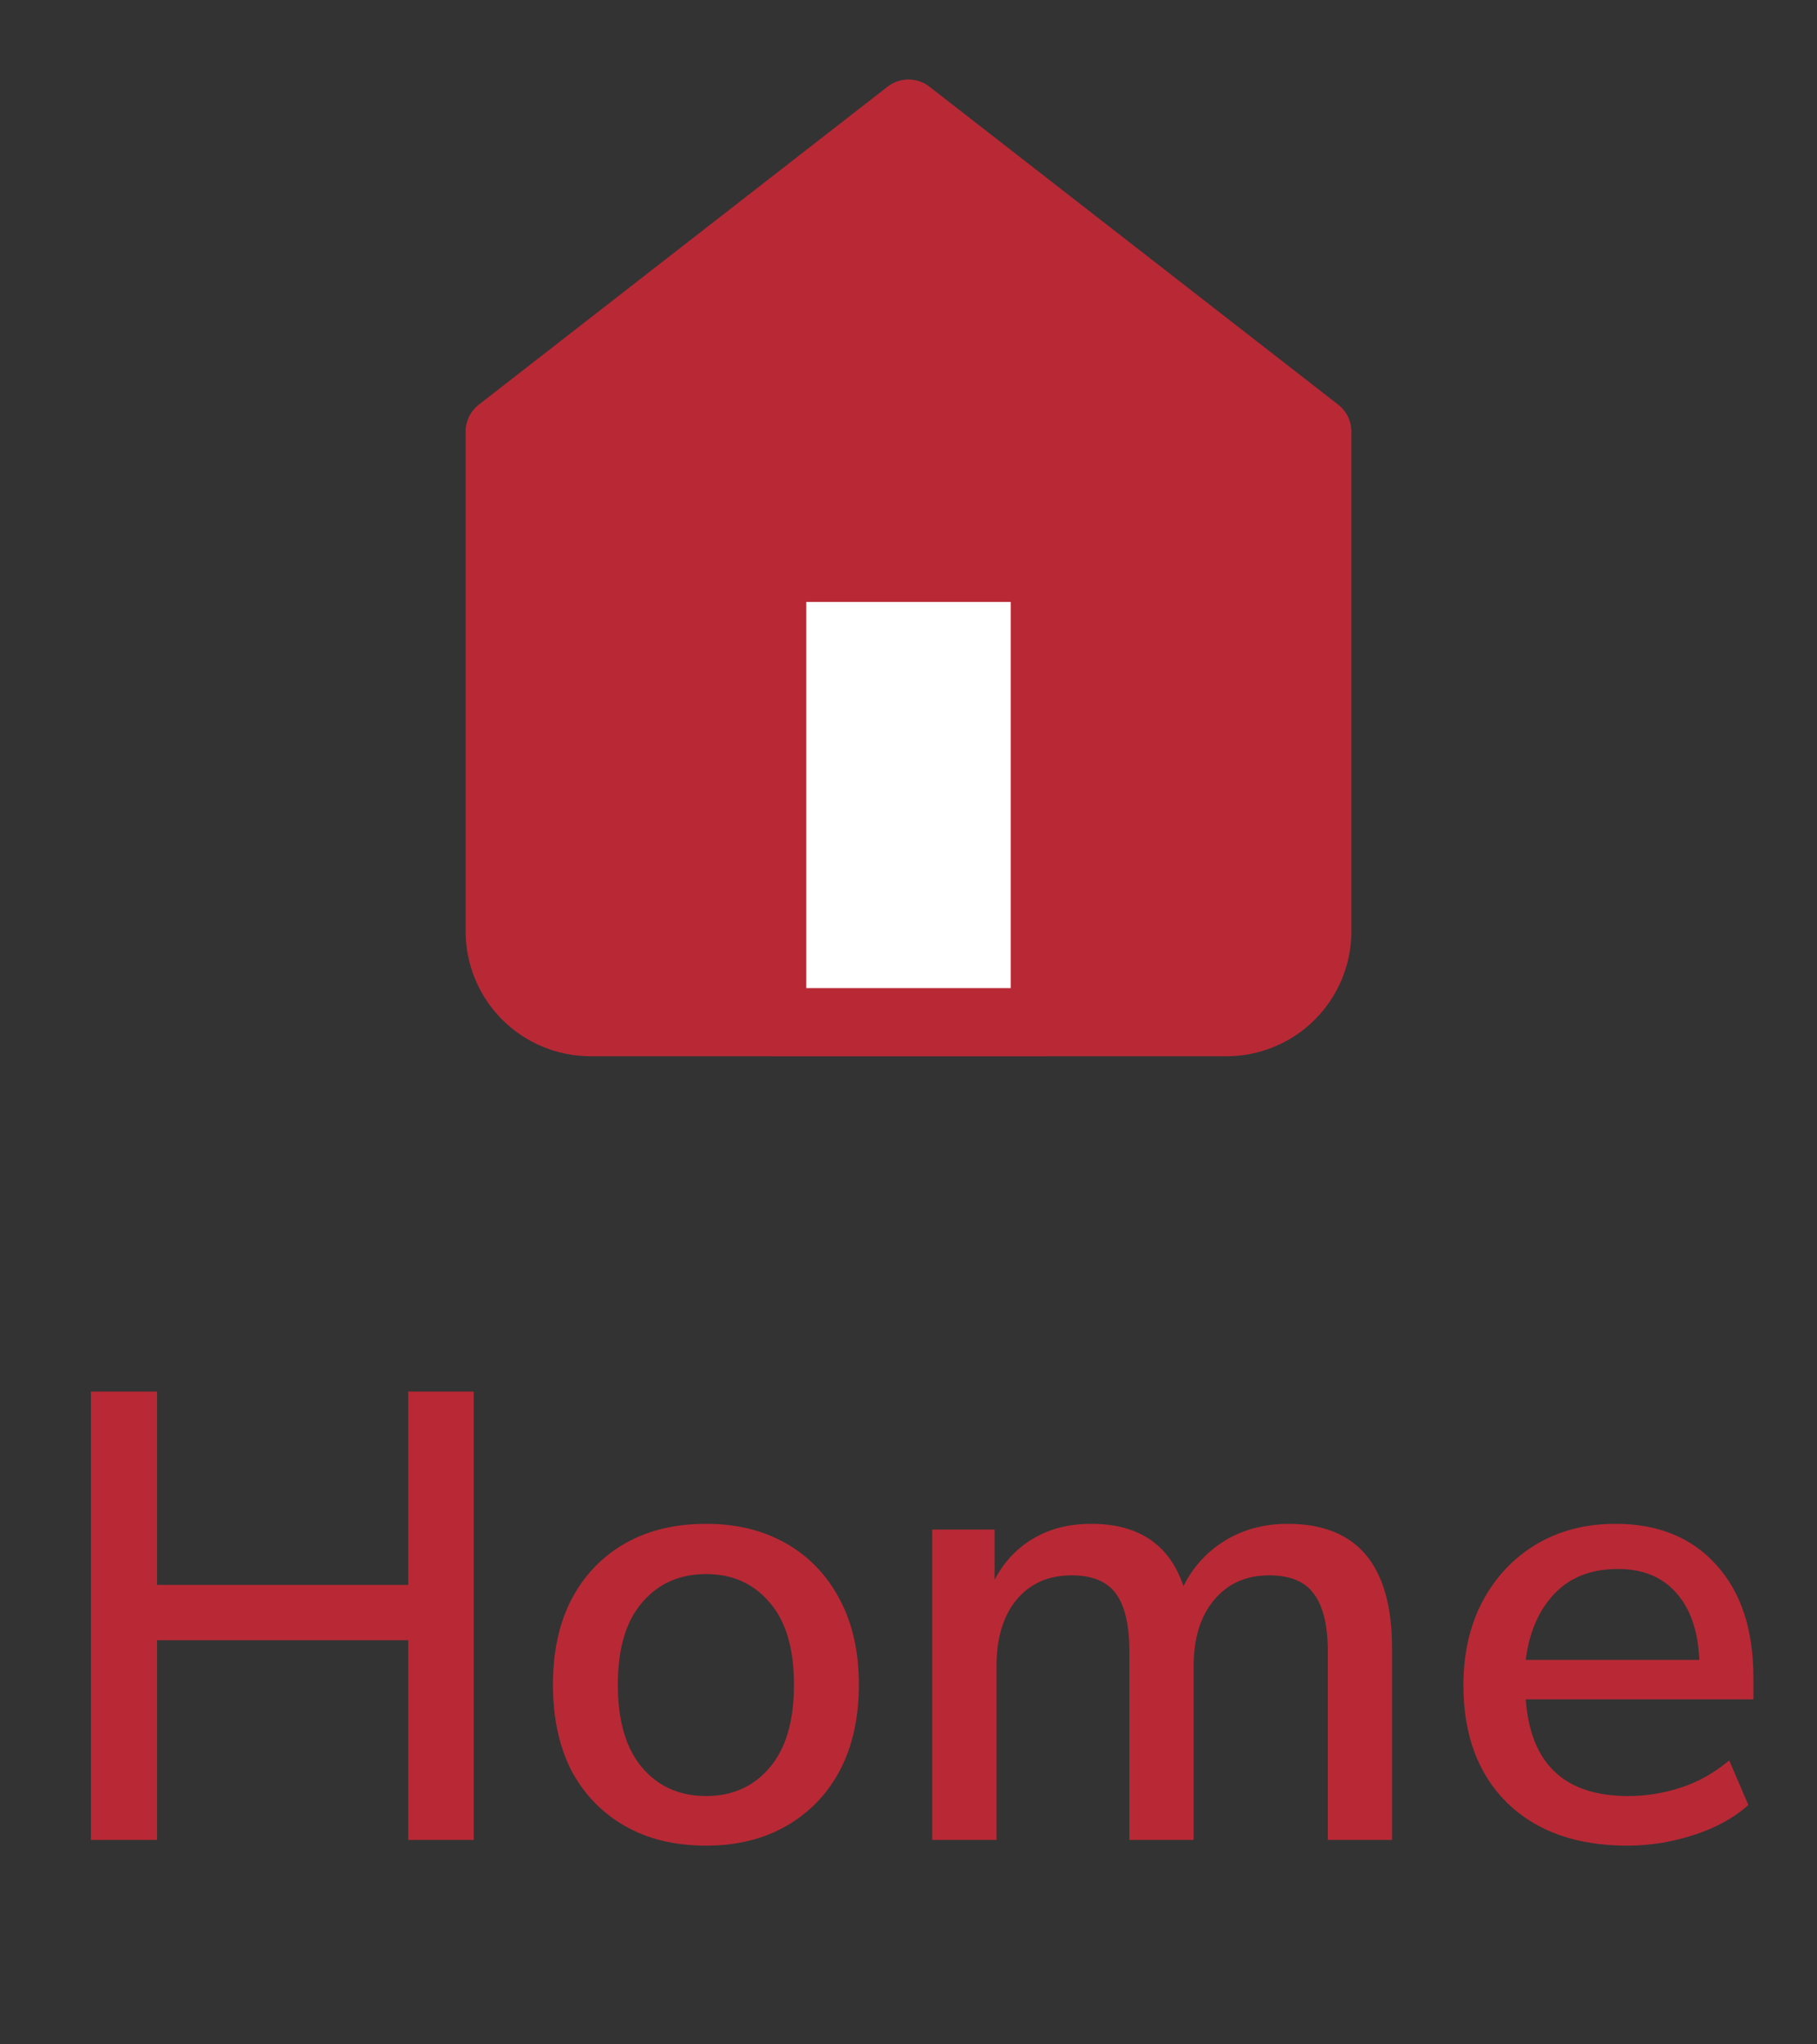 <svg width="40" height="45" viewBox="0 0 40 45" fill="none" xmlns="http://www.w3.org/2000/svg">
<rect x="0" y="0" width="40" height="45" fill="#333333" stroke="none"/>
<path d="M11 9.5L20 2.5L29 9.5V20.5C29 21.03 28.789 21.539 28.414 21.914C28.039 22.289 27.53 22.5 27 22.5H13C12.47 22.5 11.961 22.289 11.586 21.914C11.211 21.539 11 21.03 11 20.5V9.5Z" fill="#B82935" stroke="#B82935" stroke-width="1.5" stroke-linecap="round" stroke-linejoin="round"/>
<path d="M17 22.5V12.5H23V22.5H17Z" fill="white" stroke="#B82935" stroke-width="1.5" stroke-linecap="round" stroke-linejoin="round"/>
<path d="M2.001 40.5V30.63H3.457V34.886H8.987V30.63H10.428V40.5H8.987V36.104H3.457V40.5H2.001ZM15.547 40.626C14.856 40.626 14.259 40.481 13.755 40.192C13.251 39.903 12.859 39.497 12.579 38.974C12.308 38.442 12.173 37.812 12.173 37.084C12.173 36.356 12.308 35.731 12.579 35.208C12.859 34.676 13.251 34.265 13.755 33.976C14.259 33.687 14.856 33.542 15.547 33.542C16.219 33.542 16.807 33.687 17.311 33.976C17.815 34.265 18.207 34.676 18.487 35.208C18.767 35.731 18.907 36.356 18.907 37.084C18.907 37.812 18.767 38.442 18.487 38.974C18.207 39.497 17.815 39.903 17.311 40.192C16.807 40.481 16.219 40.626 15.547 40.626ZM15.547 39.534C16.126 39.534 16.592 39.324 16.947 38.904C17.302 38.484 17.479 37.877 17.479 37.084C17.479 36.291 17.302 35.689 16.947 35.278C16.592 34.858 16.126 34.648 15.547 34.648C14.959 34.648 14.488 34.858 14.133 35.278C13.778 35.689 13.601 36.291 13.601 37.084C13.601 37.877 13.778 38.484 14.133 38.904C14.488 39.324 14.959 39.534 15.547 39.534ZM20.523 40.5V33.668H21.895V34.774C22.1 34.382 22.385 34.079 22.749 33.864C23.113 33.649 23.538 33.542 24.023 33.542C25.068 33.542 25.745 33.999 26.053 34.914C26.268 34.485 26.576 34.149 26.977 33.906C27.378 33.663 27.836 33.542 28.349 33.542C29.88 33.542 30.645 34.457 30.645 36.286V40.5H29.231V36.356C29.231 35.777 29.128 35.353 28.923 35.082C28.727 34.811 28.4 34.676 27.943 34.676C27.43 34.676 27.024 34.858 26.725 35.222C26.426 35.577 26.277 36.062 26.277 36.678V40.5H24.863V36.356C24.863 35.777 24.765 35.353 24.569 35.082C24.373 34.811 24.046 34.676 23.589 34.676C23.076 34.676 22.67 34.858 22.371 35.222C22.082 35.577 21.937 36.062 21.937 36.678V40.5H20.523ZM35.828 40.626C34.708 40.626 33.826 40.313 33.182 39.688C32.538 39.053 32.216 38.19 32.216 37.098C32.216 36.398 32.356 35.782 32.636 35.25C32.925 34.709 33.322 34.289 33.826 33.99C34.33 33.691 34.909 33.542 35.562 33.542C36.505 33.542 37.247 33.845 37.788 34.452C38.329 35.049 38.6 35.875 38.6 36.93V37.406H33.588C33.691 38.825 34.442 39.534 35.842 39.534C36.234 39.534 36.617 39.473 36.99 39.352C37.373 39.231 37.732 39.03 38.068 38.75L38.488 39.73C38.18 40.01 37.783 40.229 37.298 40.388C36.813 40.547 36.323 40.626 35.828 40.626ZM35.618 34.536C35.03 34.536 34.563 34.718 34.218 35.082C33.873 35.446 33.663 35.931 33.588 36.538H37.41C37.382 35.903 37.214 35.413 36.906 35.068C36.598 34.713 36.169 34.536 35.618 34.536Z" fill="#B82935"/>
</svg>
